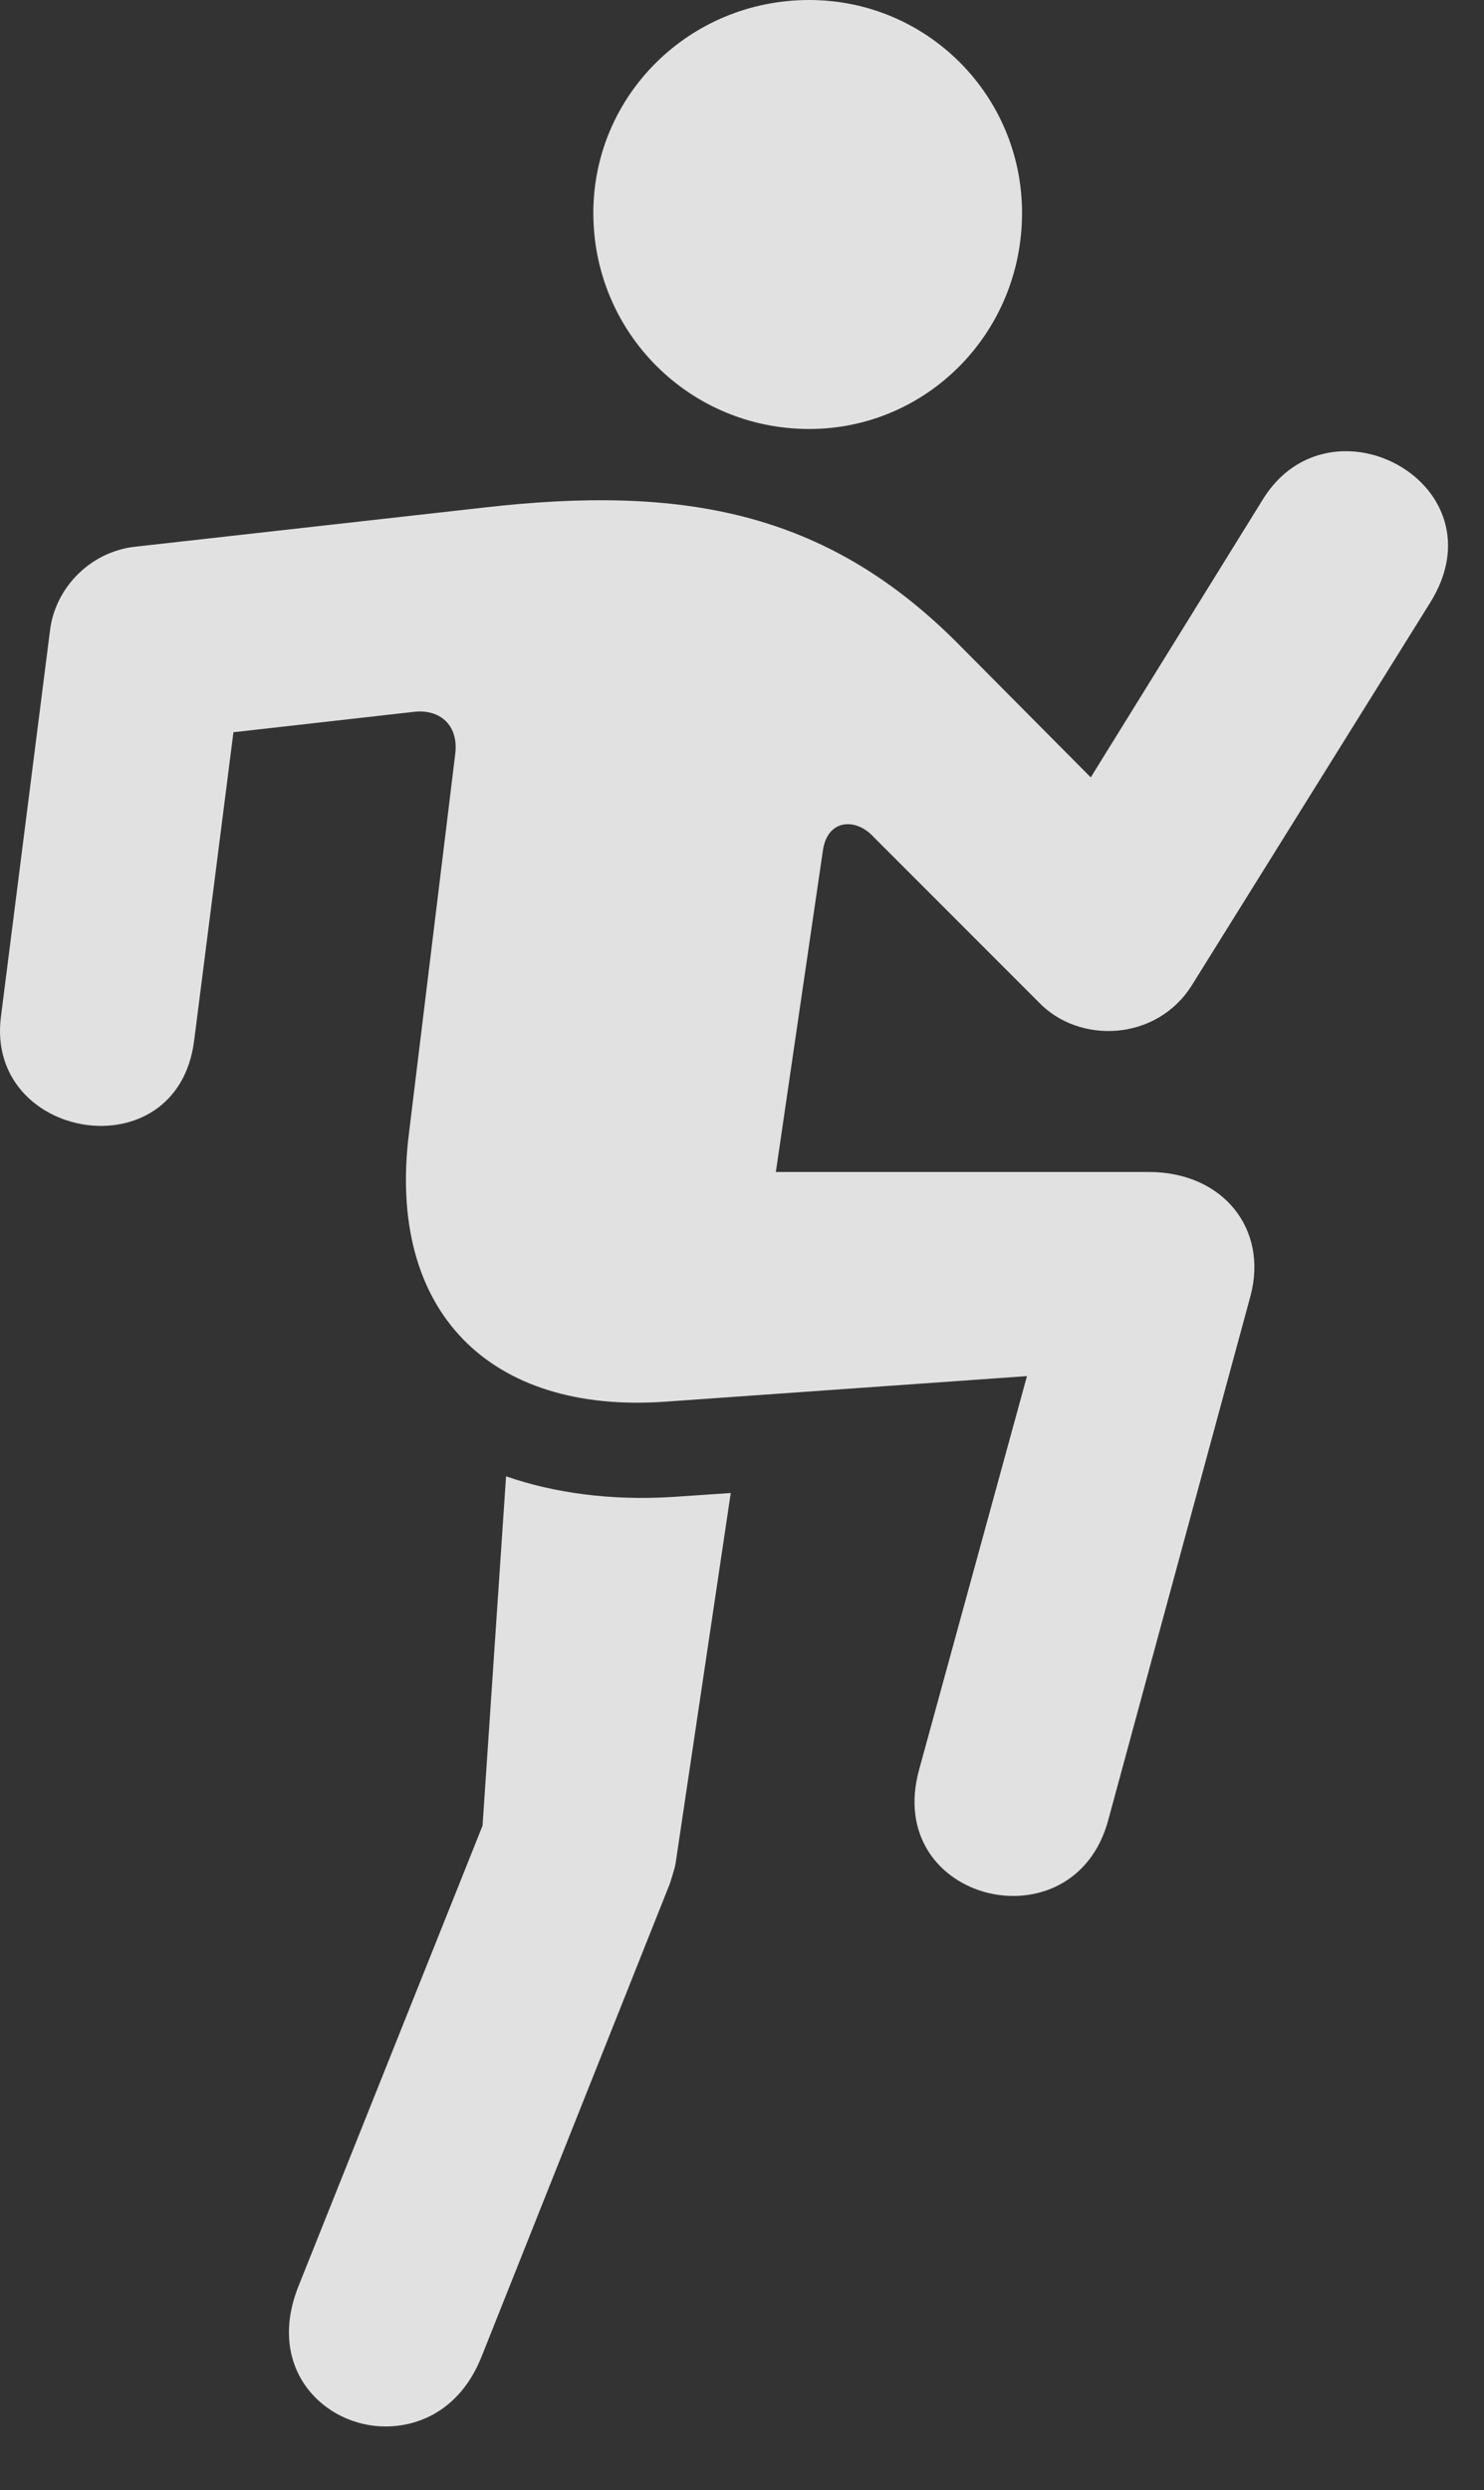 <?xml version="1.0" encoding="UTF-8"?>
<!--Generator: Apple Native CoreSVG 232.5-->
<!DOCTYPE svg
PUBLIC "-//W3C//DTD SVG 1.1//EN"
       "http://www.w3.org/Graphics/SVG/1.1/DTD/svg11.dtd">
<svg version="1.1" xmlns="http://www.w3.org/2000/svg" xmlns:xlink="http://www.w3.org/1999/xlink" width="14.774" height="24.775">
 <rect width="100%" height="100%" fill="#333333" stroke="none"/>
 <g>
  <rect height="24.775" opacity="0" width="14.774" x="0" y="0"/>
  <path d="M8.056 4.268C9.228 4.268 10.175 3.311 10.175 2.119C10.175 0.947 9.228 0 8.056 0C6.865 0 5.907 0.947 5.907 2.119C5.907 3.311 6.865 4.268 8.056 4.268ZM10.341 9.971C10.742 10.391 11.513 10.361 11.864 9.805L14.238 5.996C14.97 4.824 13.251 3.887 12.577 4.961L10.859 7.734L9.511 6.377C8.212 5.088 6.796 4.824 4.824 5.049L1.347 5.439C0.898 5.488 0.546 5.85 0.497 6.279L0.009 10.117C-0.147 11.348 1.767 11.67 1.933 10.352L2.324 7.285L4.14 7.08C4.394 7.061 4.57 7.227 4.531 7.51L4.072 11.27C3.847 13.047 4.872 14.072 6.63 13.945L10.224 13.691L9.15 17.607C8.788 18.926 10.693 19.385 11.034 18.105L12.45 12.891C12.626 12.227 12.177 11.66 11.435 11.66L7.724 11.66L8.193 8.457C8.241 8.145 8.525 8.135 8.7 8.33ZM5.038 14.688L4.804 18.164L2.968 22.754C2.646 23.574 3.232 24.141 3.837 24.141C4.218 24.141 4.599 23.936 4.794 23.447L6.669 18.74C6.689 18.672 6.718 18.594 6.728 18.525L7.275 14.854L6.699 14.893C6.083 14.932 5.517 14.854 5.038 14.688Z" fill="#ffffff" fill-opacity="0.85"/>
 </g>
</svg>
